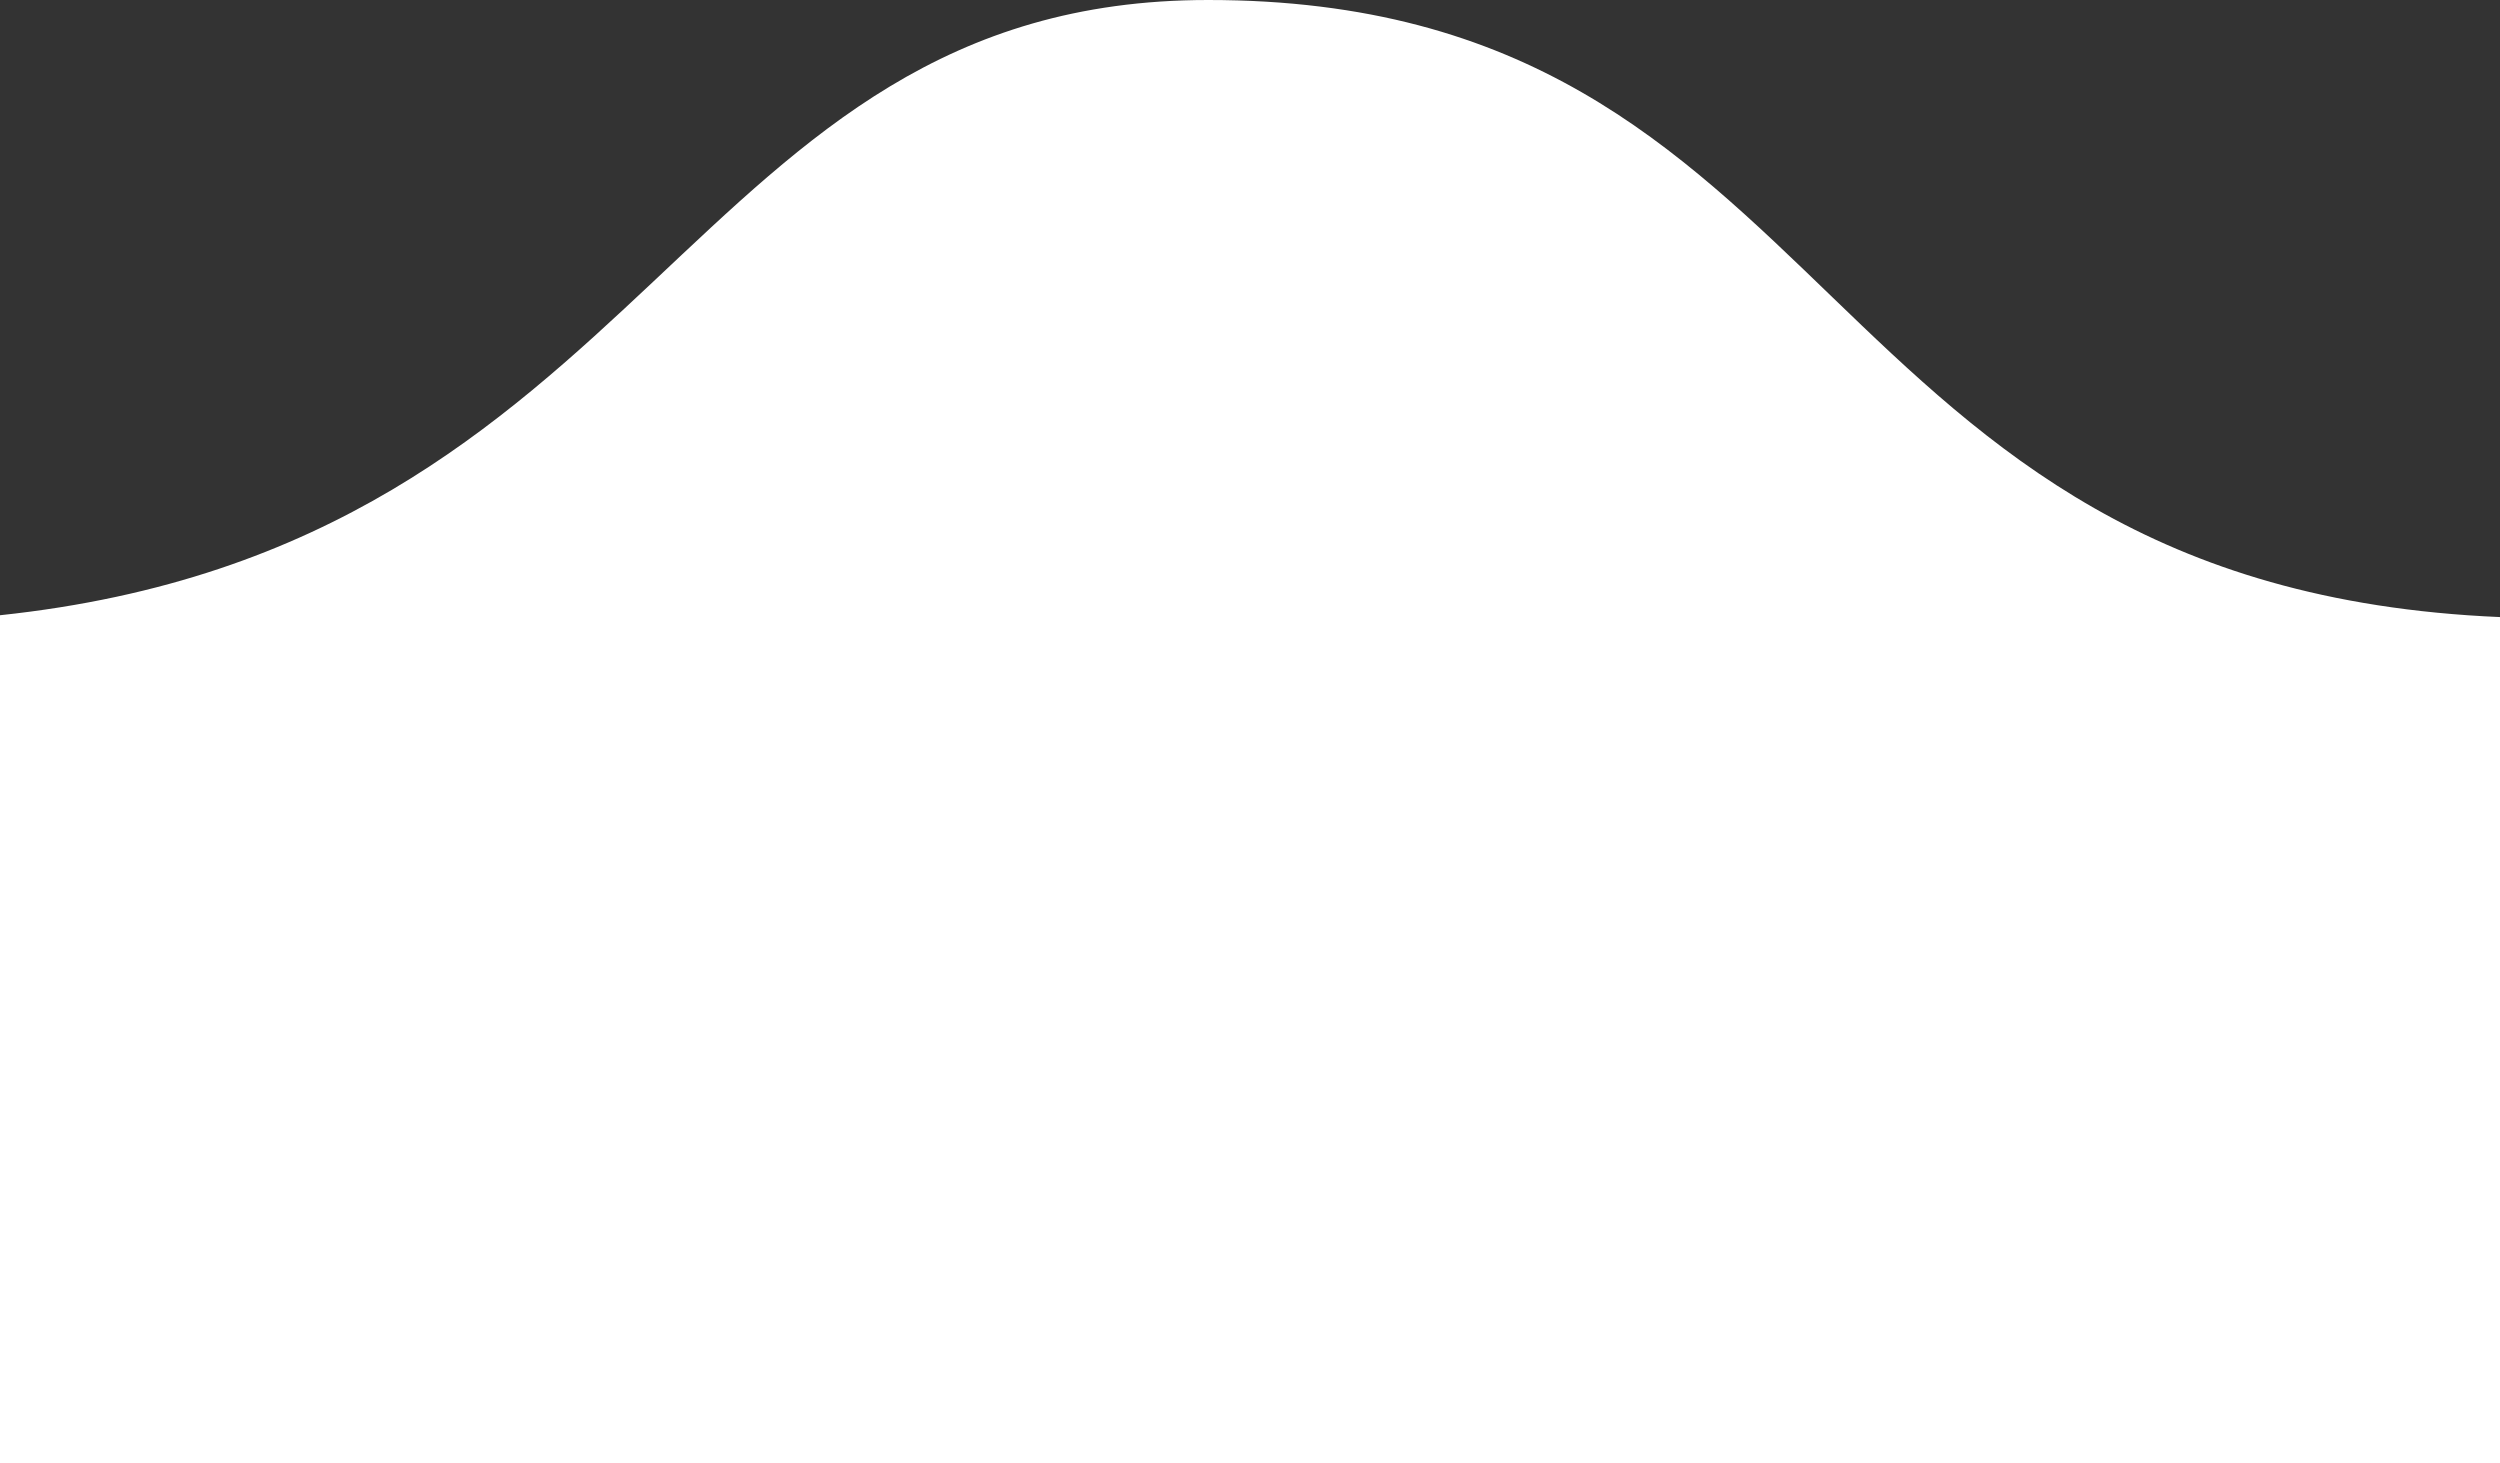 <svg xmlns="http://www.w3.org/2000/svg" width="41" height="24" viewBox="0 0 41 24" fill="none">
  <rect x="0" y="0" width="41" height="24" fill="#333333" stroke="none"/>
  <path d="M19.812 3.59695e-10C11.196 5.58741e-05 10.774 8.949 0 10.09V24H41V10.12C29.579 9.633 30.295 -6.79704e-05 19.812 3.59695e-10Z" fill="white"/>
</svg>
